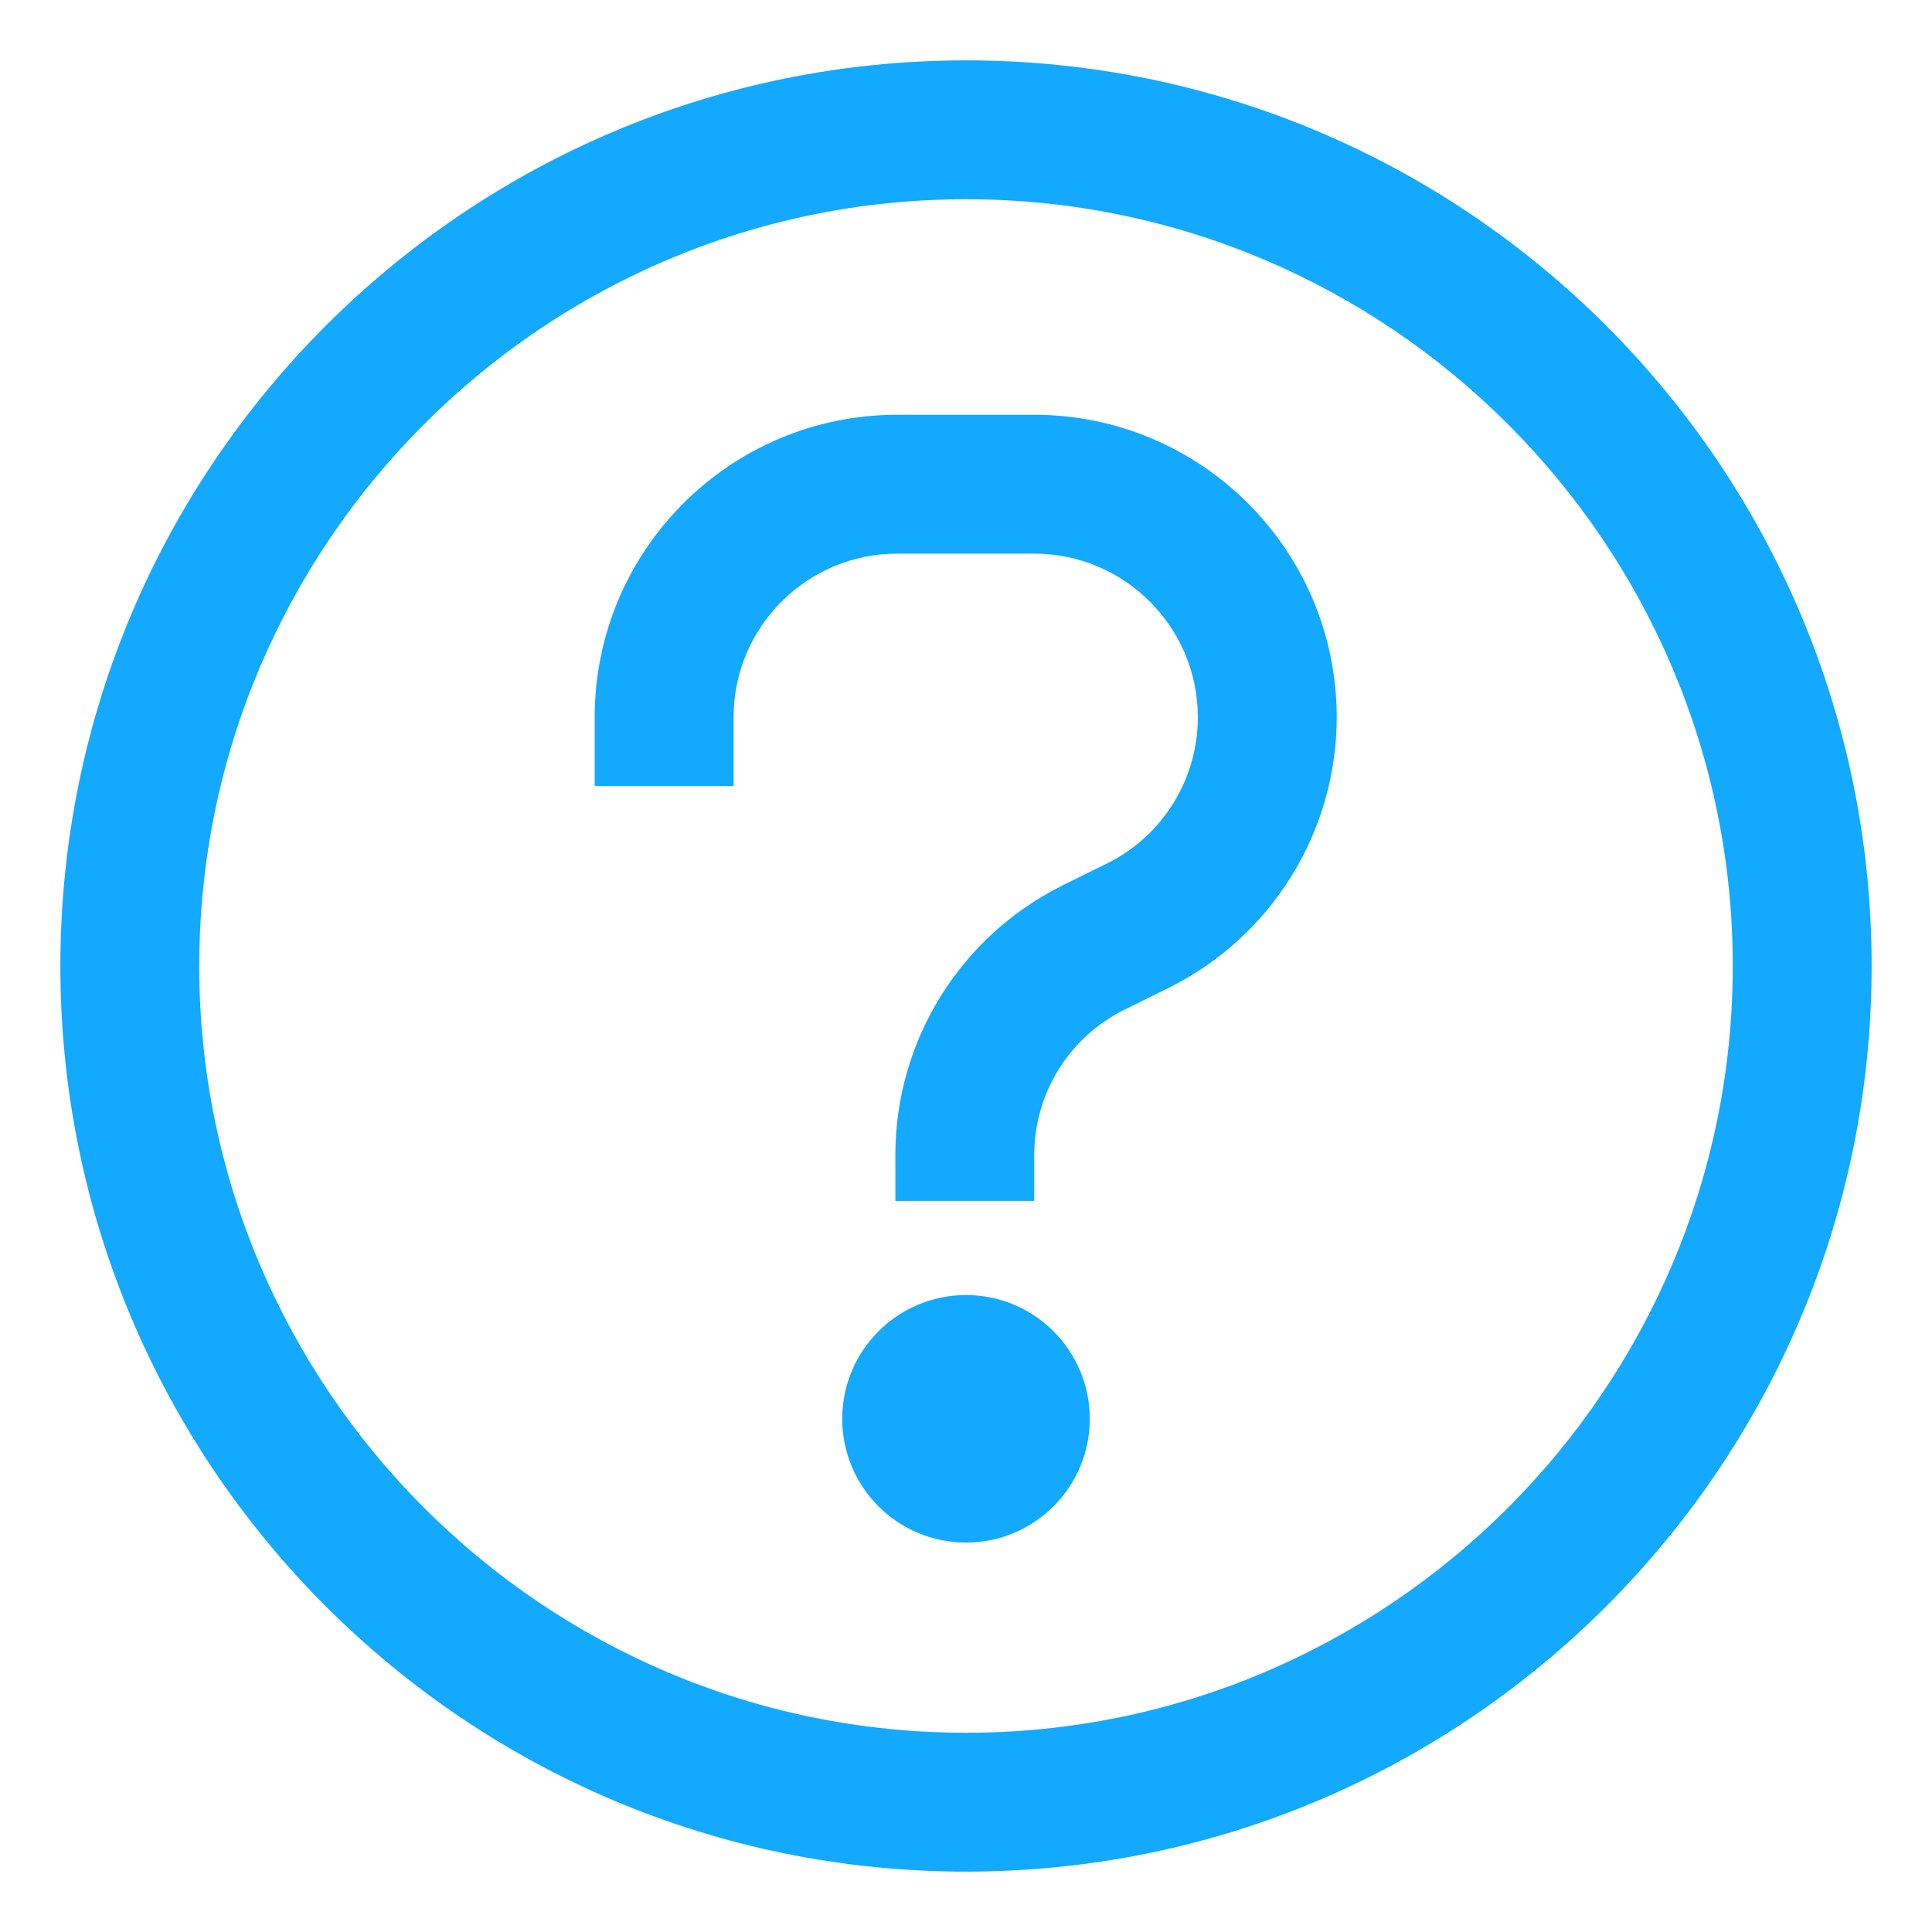 <svg xmlns="http://www.w3.org/2000/svg" width="16" height="16" viewBox="0 0 16 16" fill="none">
    <g clip-path="url(#clip0_1813_4882)">
        <path d="M7.43 4.585C6.682 4.585 6.075 5.193 6.075 5.94V6.51H4.925V5.94C4.925 4.557 6.047 3.435 7.43 3.435H8.565C9.947 3.435 11.07 4.557 11.07 5.94C11.07 6.888 10.531 7.758 9.68 8.18L9.679 8.181L9.306 8.365C8.851 8.593 8.565 9.058 8.565 9.565V9.945H7.415V9.565C7.415 8.623 7.948 7.758 8.793 7.336L8.795 7.334L9.169 7.15L9.17 7.15C9.629 6.922 9.92 6.452 9.92 5.94C9.92 5.193 9.312 4.585 8.565 4.585H7.43Z" fill="#12A9FF"/>
        <path d="M9.025 11.75C9.025 12.316 8.566 12.775 8 12.775C7.434 12.775 6.975 12.316 6.975 11.75C6.975 11.184 7.434 10.725 8 10.725C8.566 10.725 9.025 11.184 9.025 11.75Z" fill="#12A9FF"/>
        <path d="M8 0.5C3.86 0.5 0.5 3.86 0.5 8C0.5 12.14 3.86 15.5 8 15.5C12.14 15.5 15.5 12.14 15.5 8C15.5 3.86 12.14 0.5 8 0.5ZM8 1.65C11.5 1.65 14.35 4.5 14.35 8C14.35 11.5 11.5 14.35 8 14.35C4.5 14.35 1.65 11.5 1.65 8C1.65 4.5 4.5 1.65 8 1.65Z" fill="#12A9FF"/>
    </g>
    <defs>
        <clipPath id="clip0_1813_4882">
            <rect width="16" height="16" fill="white"/>
        </clipPath>
    </defs>
</svg>